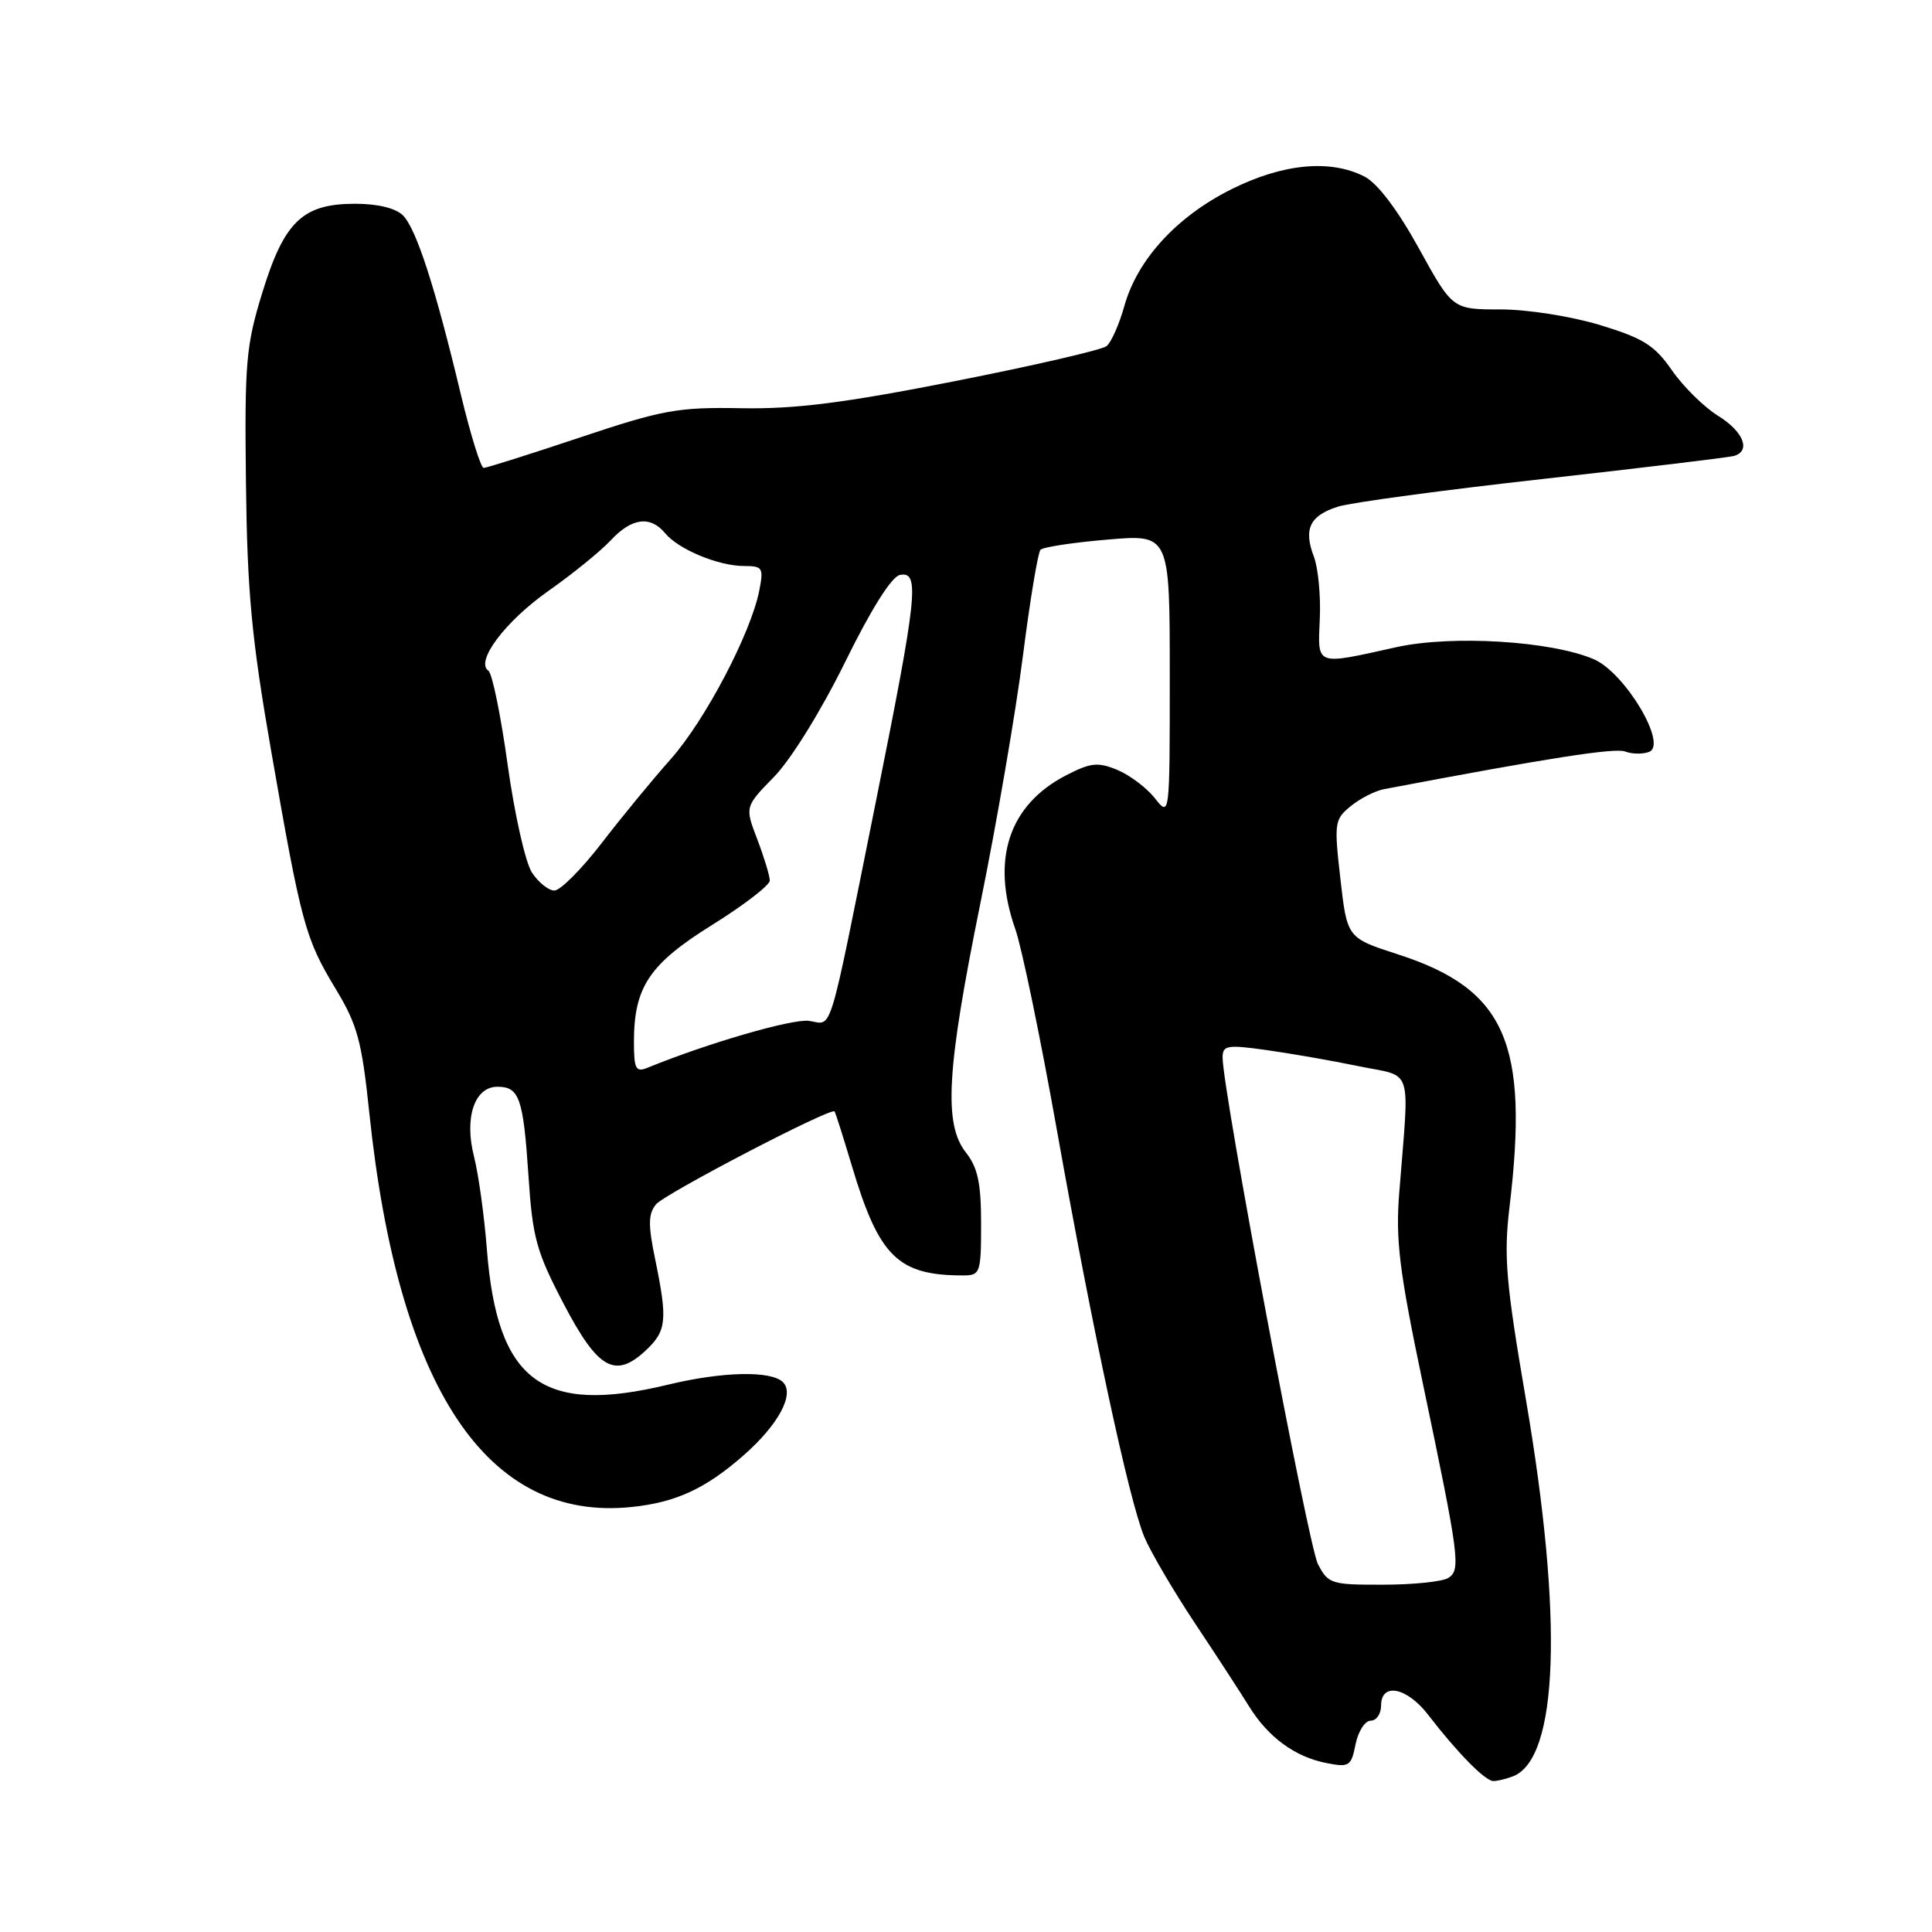 <?xml version="1.0" encoding="UTF-8" standalone="no"?>
<!DOCTYPE svg PUBLIC "-//W3C//DTD SVG 1.1//EN" "http://www.w3.org/Graphics/SVG/1.1/DTD/svg11.dtd" >
<svg xmlns="http://www.w3.org/2000/svg" xmlns:xlink="http://www.w3.org/1999/xlink" version="1.1" viewBox="0 0 256 256">
 <g >
 <path fill="currentColor"
d=" M 200.46 235.38 C 206.51 233.06 207.15 214.46 202.20 185.50 C 199.54 169.95 199.24 166.48 200.01 160.00 C 202.63 138.17 199.50 131.07 185.24 126.46 C 178.50 124.28 178.50 124.28 177.61 116.46 C 176.76 109.01 176.83 108.56 178.99 106.81 C 180.23 105.80 182.21 104.79 183.38 104.57 C 205.24 100.42 213.99 99.06 215.35 99.58 C 216.26 99.93 217.68 99.95 218.51 99.63 C 221.01 98.67 215.34 89.16 211.21 87.36 C 205.58 84.93 192.39 84.12 185.00 85.76 C 174.19 88.16 174.61 88.31 174.88 81.98 C 175.02 78.94 174.66 75.23 174.09 73.74 C 172.69 70.07 173.57 68.29 177.34 67.12 C 179.08 66.58 191.30 64.93 204.50 63.46 C 217.70 61.98 229.06 60.61 229.75 60.42 C 232.05 59.76 231.03 57.18 227.64 55.09 C 225.79 53.94 223.05 51.24 221.55 49.08 C 219.25 45.76 217.76 44.82 212.01 43.07 C 208.18 41.91 202.40 41.00 198.83 41.00 C 192.47 41.00 192.47 41.00 188.01 32.91 C 185.21 27.83 182.54 24.30 180.83 23.41 C 176.30 21.07 169.99 21.67 163.18 25.07 C 155.93 28.69 150.72 34.37 148.99 40.52 C 148.31 42.96 147.24 45.37 146.63 45.86 C 146.01 46.36 136.95 48.45 126.50 50.51 C 111.83 53.40 105.38 54.22 98.22 54.09 C 89.81 53.94 87.82 54.30 76.87 57.96 C 70.23 60.18 64.48 62.00 64.09 62.00 C 63.71 62.00 62.35 57.61 61.06 52.25 C 57.69 38.12 55.16 30.31 53.40 28.55 C 52.44 27.58 50.05 27.00 47.06 27.00 C 40.10 27.00 37.66 29.34 34.76 38.77 C 32.59 45.81 32.40 48.06 32.59 64.00 C 32.76 78.47 33.34 84.62 35.93 99.50 C 39.93 122.47 40.45 124.37 44.46 131.00 C 47.36 135.79 47.94 137.91 48.94 147.50 C 52.76 183.96 64.52 201.65 83.64 199.69 C 89.54 199.09 93.48 197.27 98.54 192.83 C 103.14 188.79 105.33 184.73 103.75 183.15 C 102.19 181.59 95.75 181.73 88.50 183.48 C 71.80 187.51 65.87 183.07 64.51 165.50 C 64.17 161.10 63.40 155.57 62.80 153.21 C 61.50 148.07 62.88 144.00 65.92 144.00 C 68.81 144.00 69.34 145.51 70.02 155.73 C 70.56 164.00 71.06 165.82 74.68 172.75 C 79.23 181.45 81.52 182.74 85.60 178.91 C 88.33 176.34 88.47 174.91 86.82 166.89 C 85.86 162.28 85.89 160.84 86.93 159.58 C 88.11 158.16 110.08 146.72 110.58 147.27 C 110.70 147.40 111.73 150.65 112.88 154.50 C 116.48 166.54 118.98 169.00 127.62 169.00 C 129.89 169.00 130.00 168.69 130.00 162.13 C 130.00 156.78 129.56 154.71 128.00 152.73 C 125.01 148.93 125.43 141.74 129.90 119.71 C 132.05 109.15 134.58 94.42 135.53 87.00 C 136.47 79.58 137.53 73.21 137.87 72.85 C 138.22 72.49 142.21 71.88 146.75 71.50 C 155.00 70.79 155.00 70.79 155.00 89.53 C 155.00 108.27 155.00 108.27 153.03 105.77 C 151.95 104.40 149.71 102.71 148.06 102.02 C 145.47 100.95 144.53 101.05 141.27 102.73 C 133.68 106.65 131.28 113.88 134.53 123.10 C 135.38 125.49 137.85 137.42 140.02 149.61 C 144.81 176.48 149.61 198.82 151.63 203.66 C 152.46 205.63 155.46 210.76 158.31 215.05 C 161.17 219.34 164.40 224.31 165.50 226.09 C 168.02 230.18 171.59 232.80 175.75 233.61 C 178.78 234.21 179.04 234.04 179.62 231.12 C 179.97 229.41 180.87 228.00 181.62 228.00 C 182.38 228.00 183.00 227.10 183.00 226.00 C 183.00 222.88 186.43 223.56 189.26 227.25 C 193.09 232.23 196.80 236.00 197.87 236.00 C 198.40 236.00 199.56 235.72 200.46 235.38 Z  M 174.63 207.24 C 173.34 204.76 162.00 144.47 162.00 140.13 C 162.00 138.51 162.59 138.41 167.75 139.13 C 170.91 139.57 176.43 140.53 180.00 141.27 C 187.36 142.79 186.76 140.90 185.41 158.00 C 184.91 164.29 185.40 168.32 188.47 183.00 C 193.39 206.48 193.59 208.01 191.90 209.09 C 191.13 209.57 187.25 209.98 183.28 209.98 C 176.40 210.00 175.98 209.87 174.63 207.24 Z  M 84.00 138.07 C 84.00 130.79 86.03 127.74 94.39 122.54 C 98.58 119.93 102.00 117.29 102.00 116.68 C 102.00 116.07 101.26 113.62 100.35 111.23 C 98.69 106.90 98.69 106.90 102.58 102.92 C 104.81 100.63 108.81 94.17 111.98 87.73 C 115.45 80.67 118.15 76.39 119.25 76.18 C 121.90 75.68 121.57 78.79 116.09 106.06 C 109.59 138.34 110.40 135.71 107.19 135.27 C 104.99 134.97 93.78 138.22 85.75 141.50 C 84.25 142.11 84.00 141.62 84.00 138.07 Z  M 70.48 115.61 C 69.62 114.30 68.18 107.88 67.27 101.36 C 66.37 94.84 65.22 89.22 64.72 88.88 C 62.93 87.67 66.93 82.34 72.67 78.30 C 75.88 76.04 79.59 73.03 80.92 71.60 C 83.71 68.61 86.16 68.29 88.13 70.65 C 89.90 72.80 95.21 75.00 98.59 75.00 C 101.06 75.00 101.20 75.24 100.61 78.25 C 99.49 83.92 93.44 95.44 88.89 100.57 C 86.47 103.29 82.33 108.32 79.69 111.76 C 77.04 115.19 74.24 118.00 73.46 118.00 C 72.68 118.00 71.34 116.92 70.48 115.61 Z "/>
</g>
</svg>